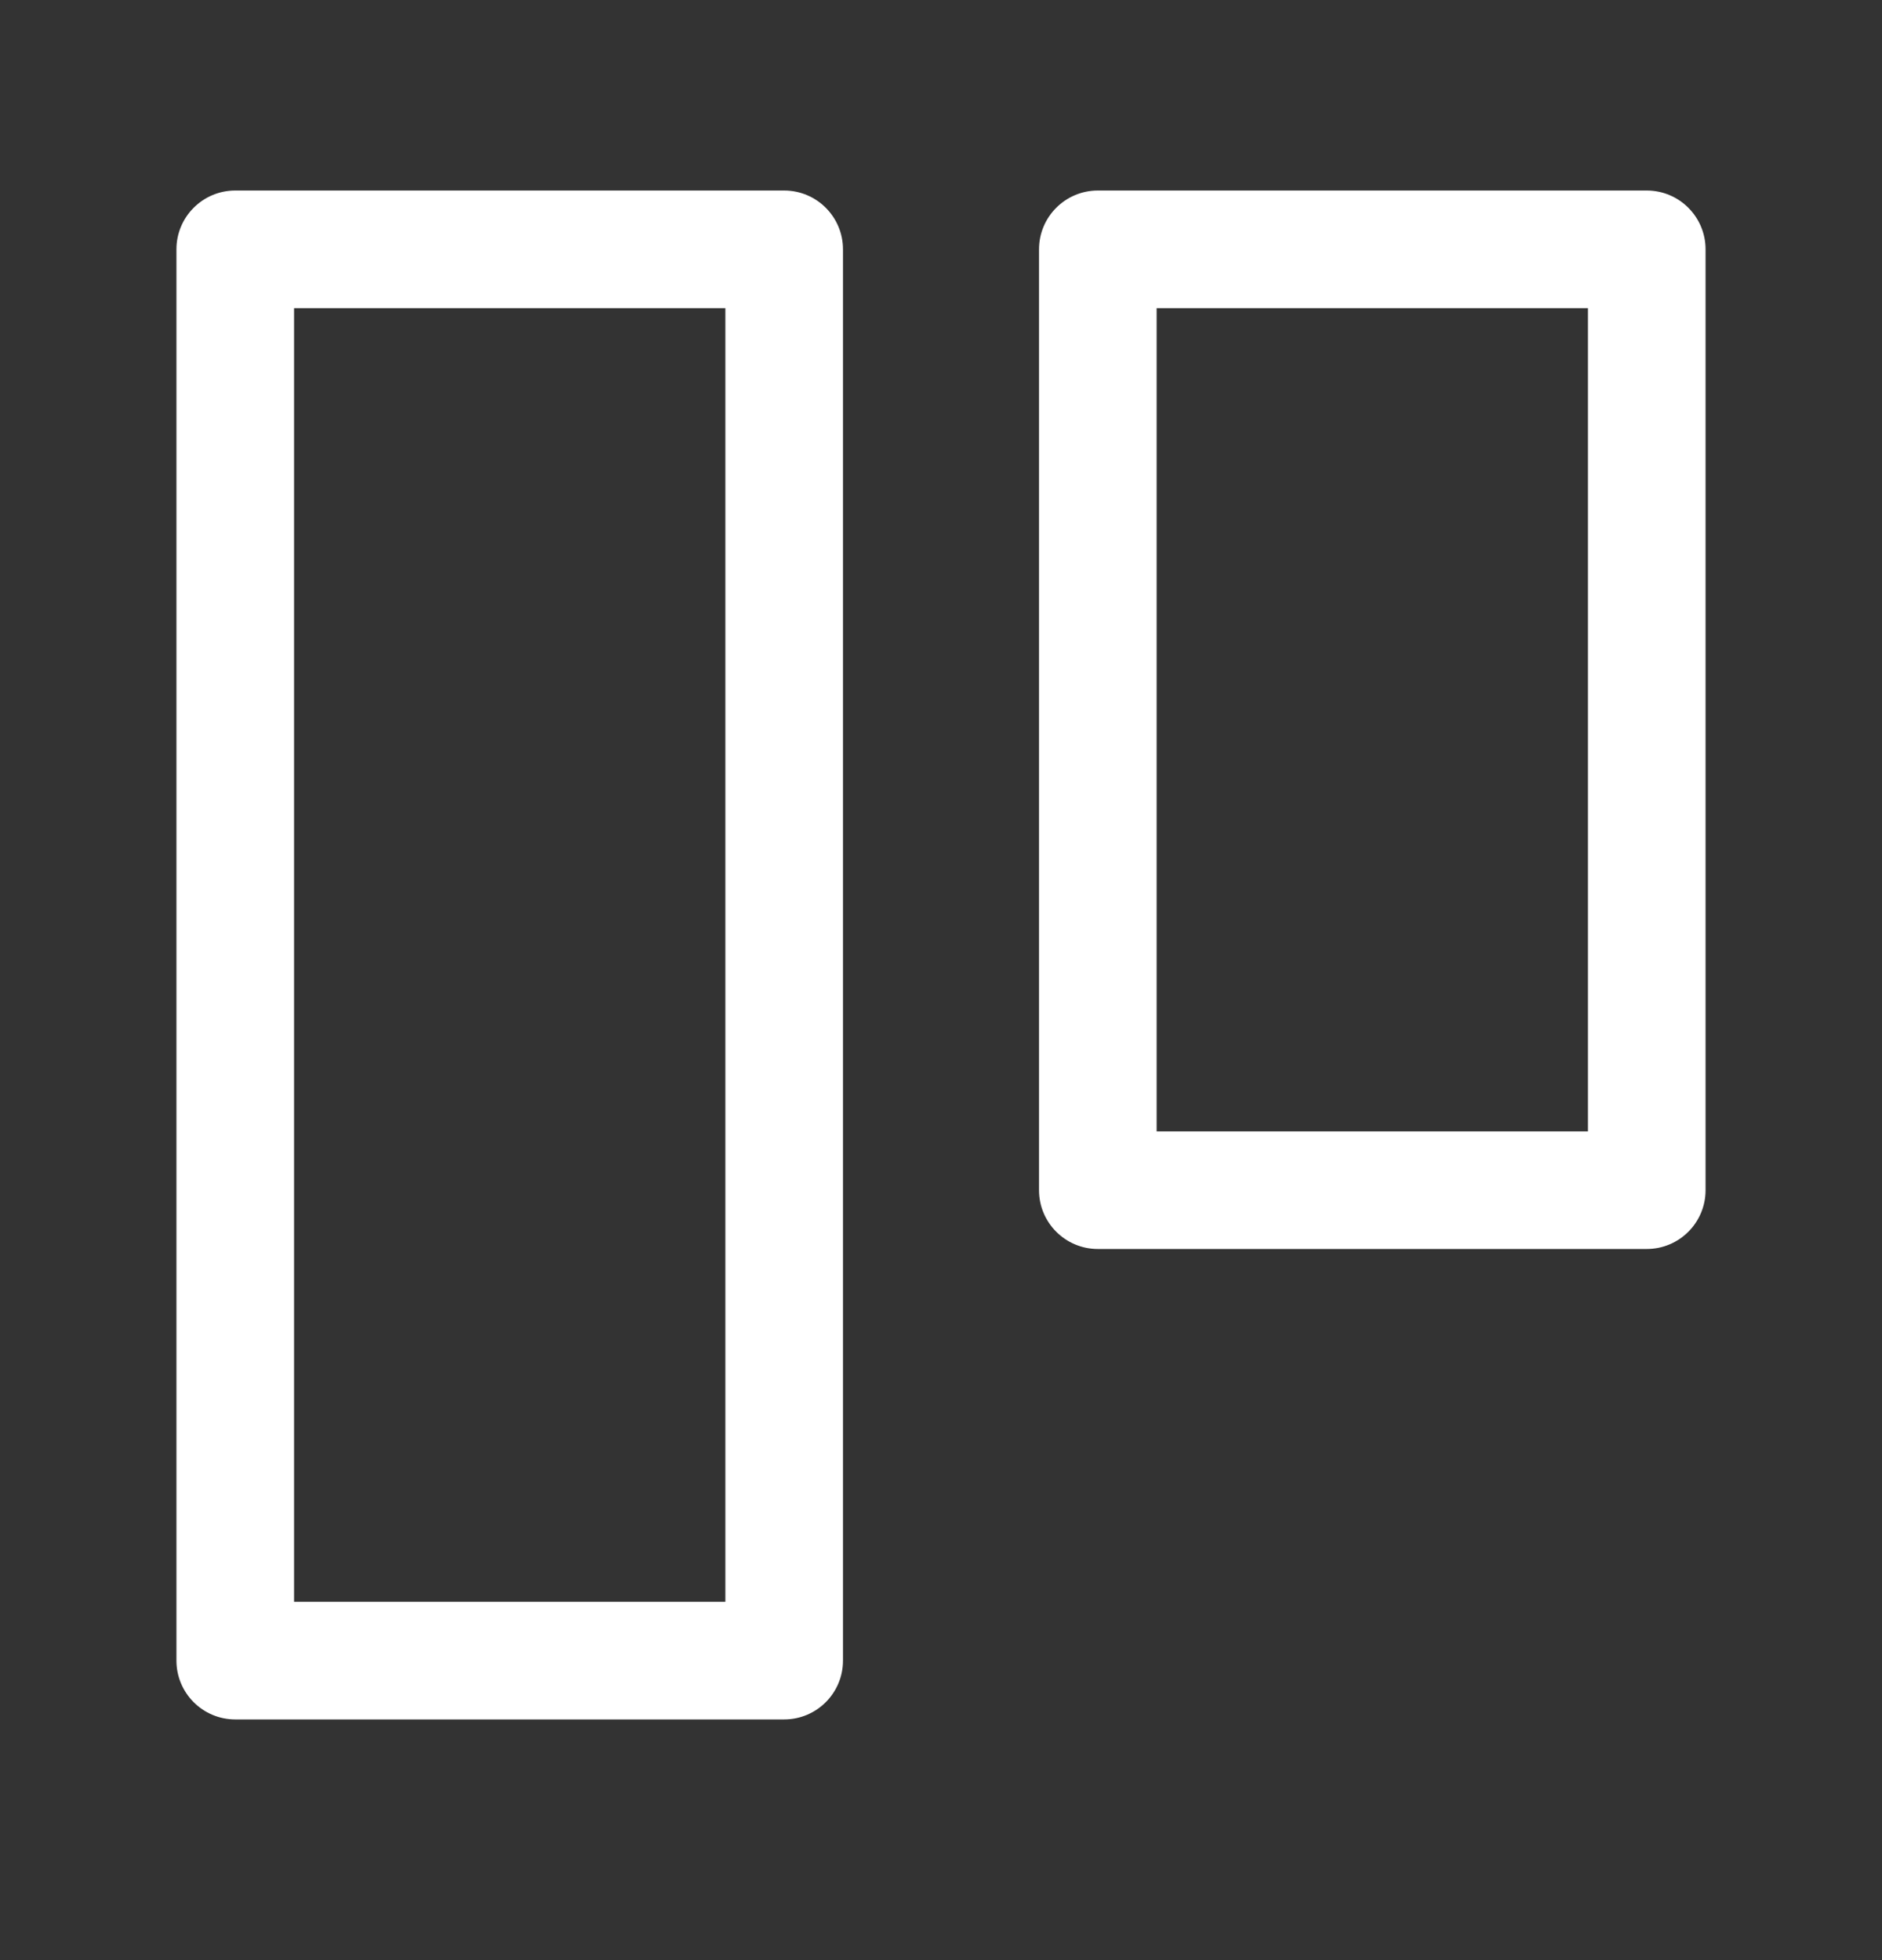 <svg width="24" height="25" viewBox="0 0 24 25" fill="none" xmlns="http://www.w3.org/2000/svg">
<rect x="0" y="0" width="24" height="25" fill="#333333" stroke="none"/>
<path fill-rule="evenodd" clip-rule="evenodd" d="M3 2.43C2.586 2.43 2.25 2.766 2.25 3.18V21.18C2.25 21.594 2.586 21.93 3 21.93H10C10.414 21.93 10.75 21.594 10.75 21.18V3.18C10.75 2.766 10.414 2.43 10 2.43H3ZM3.75 20.43V3.93H9.25V20.43H3.75ZM14 2.43C13.586 2.43 13.25 2.766 13.25 3.18V15.18C13.25 15.594 13.586 15.93 14 15.93H21C21.414 15.93 21.75 15.594 21.75 15.18V3.18C21.75 2.766 21.414 2.43 21 2.43H14ZM14.75 14.43V3.93H20.25V14.43H14.75Z" fill="white"/>
</svg>

